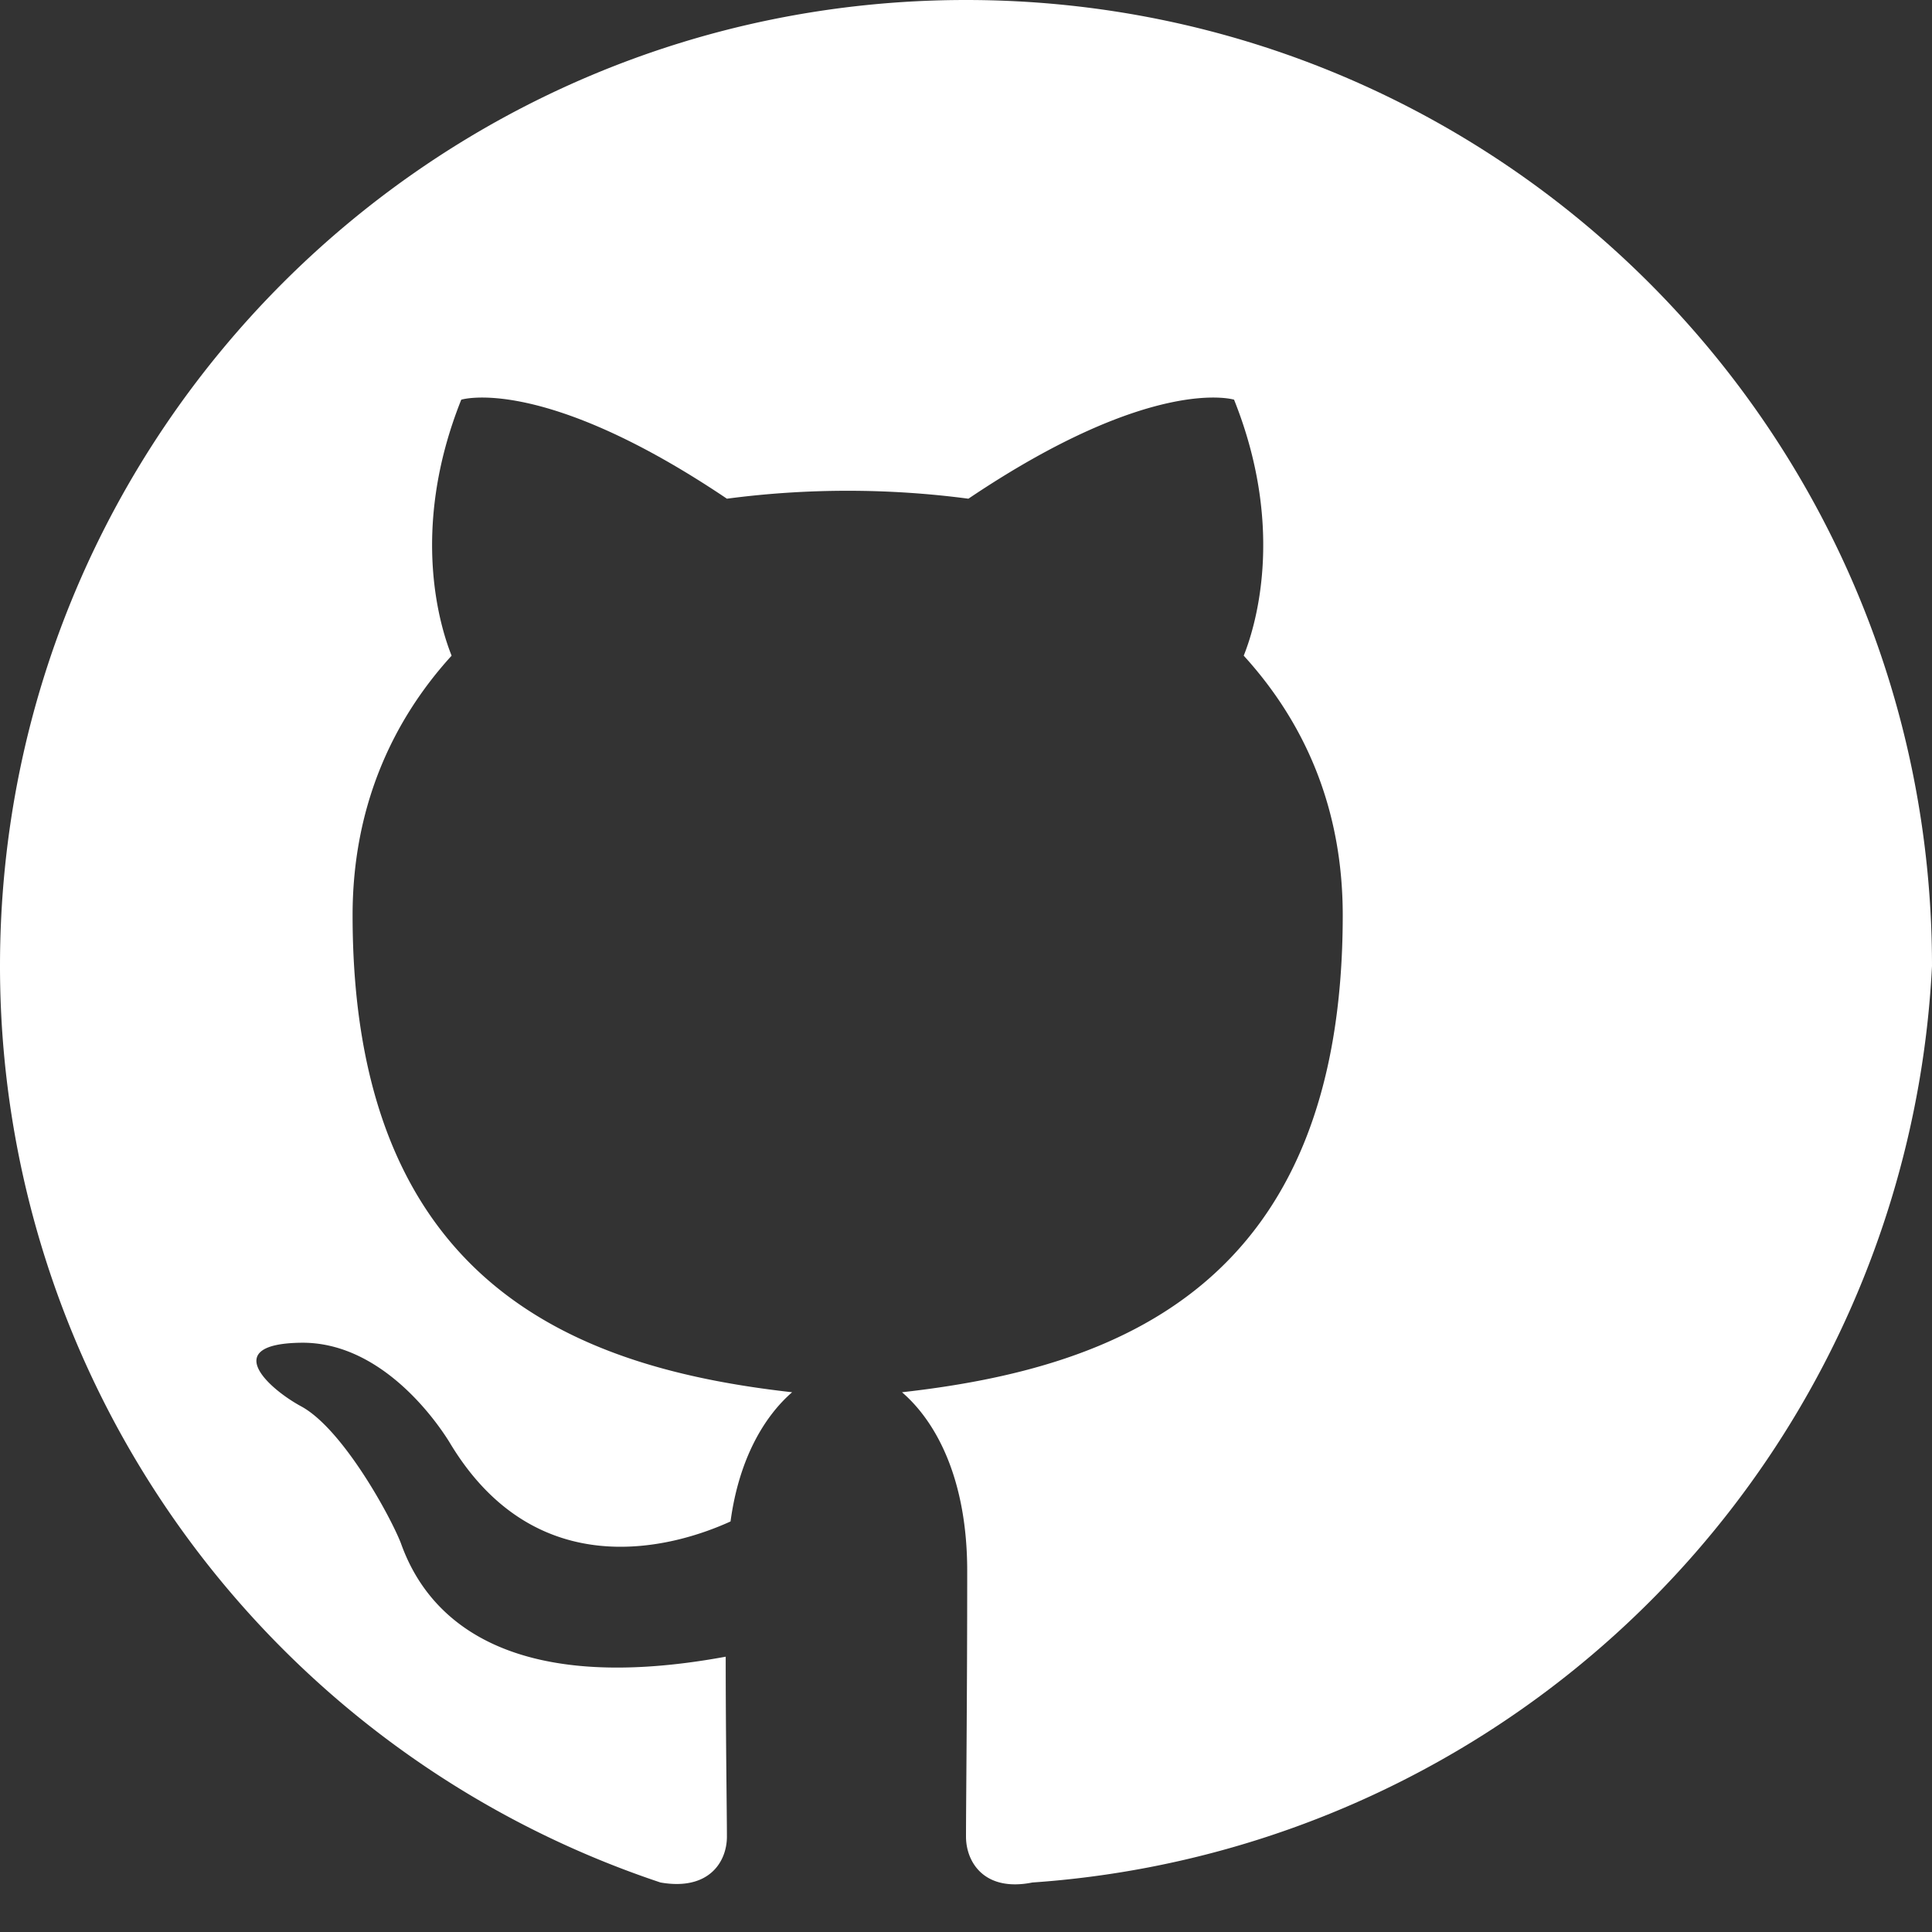 <svg xmlns="http://www.w3.org/2000/svg" viewBox="0 0 16 16" width="30" height="30" fill="white">
  <rect x="0" y="0" width="16" height="16" fill="#333333" stroke="none"/>
  <path d="M8 0C3.58 0 0 3.58 0 8a8 8 0 005.47 7.59c.4.07.55-.17.55-.38
    0-.19-.01-.82-.01-1.49-2.01.37-2.53-.49-2.69-.94-.09-.23-.48-.94-.82-1.13
    -.28-.15-.68-.52-.01-.53.63-.01 1.08.58 1.23.82.72 1.21 1.87.87
    2.33.66.07-.52.28-.87.51-1.07-1.78-.2-3.64-.89-3.64-3.95
    0-.87.31-1.59.82-2.15-.08-.2-.36-1.02.08-2.12
    0 0 .67-.21 2.2.82a7.65 7.65 0 012 0c1.53-1.03
    2.2-.82 2.2-.82.44 1.1.16 1.92.08 2.12.51.56.82
    1.27.82 2.15 0 3.07-1.87 3.75-3.65 3.95.29.25.54.73.54
    1.48 0 1.07-.01 1.93-.01 2.2 0 .21.15.46.55.38A8.01
    8.01 0 0016 8c0-4.42-3.58-8-8-8z"/>
</svg>